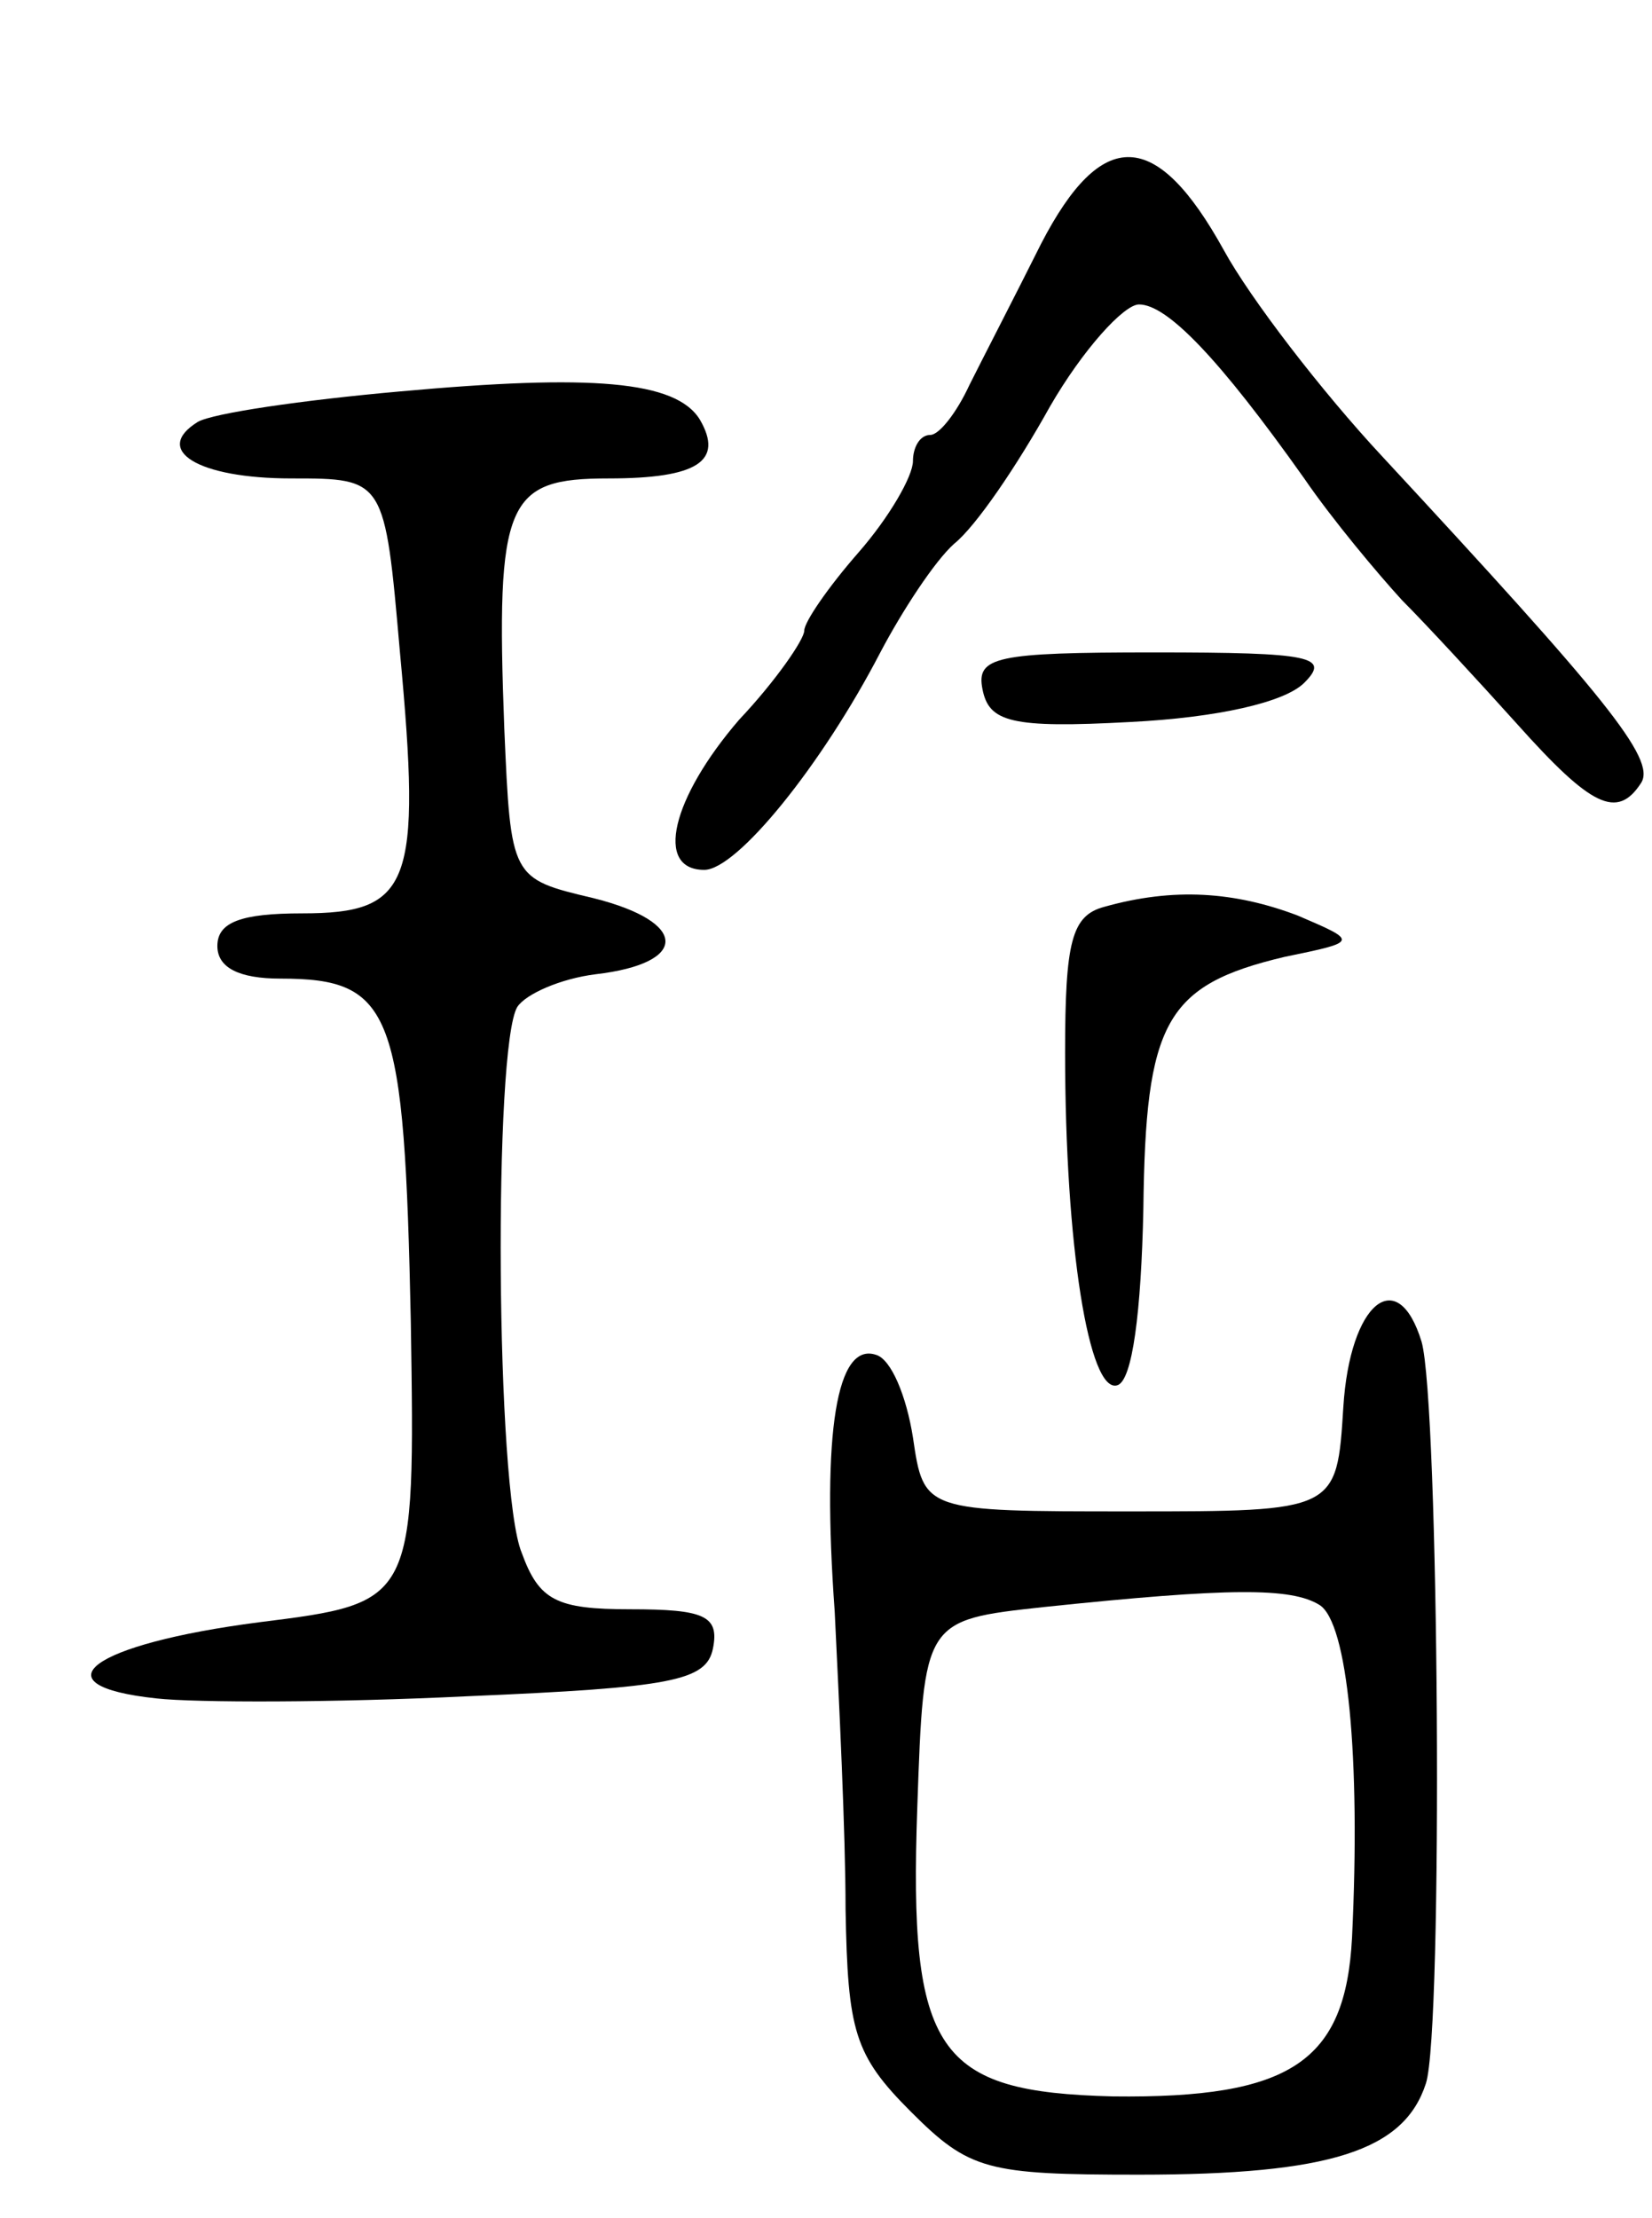 <svg version="1.0" xmlns="http://www.w3.org/2000/svg"
 width="76pt" height="102pt" viewBox="0 0 76 102"
 preserveAspectRatio="xMidYMid meet">
<g transform="translate(0,102) scale(0.1,-0.1)"
fill="#000000" stroke="none">
<path d="M479 908 c-12 -24 -27 -53 -33 -65 -6 -13 -14 -23 -18 -23 -5 0 -8
-6 -8 -12 0 -7 -11 -26 -25 -42 -14 -16 -25 -32 -25 -36 0 -4 -13 -23 -30 -41
-31 -36 -39 -69 -16 -69 15 0 54 48 81 100 10 19 25 42 34 50 10 8 29 36 44
63 15 26 34 47 41 47 13 0 37 -25 76 -80 13 -19 34 -44 45 -56 11 -11 35 -37
53 -57 34 -38 46 -44 57 -27 7 11 -17 40 -119 150 -28 30 -61 73 -73 95 -31
56 -56 57 -84 3z"/>
<path d="M184 840 c-45 -4 -86 -10 -93 -14 -21 -13 0 -26 43 -26 43 0 43 0 50
-80 10 -107 5 -120 -45 -120 -28 0 -39 -4 -39 -15 0 -10 10 -15 29 -15 52 0
57 -15 60 -158 2 -129 2 -129 -70 -138 -77 -10 -103 -29 -47 -35 18 -2 82 -2
143 1 94 4 110 7 113 22 3 15 -4 18 -38 18 -34 0 -42 4 -50 26 -12 29 -13 233
-2 251 4 6 20 13 36 15 43 5 43 24 -1 35 -38 9 -38 9 -41 78 -4 105 1 115 48
115 41 0 53 8 42 27 -11 18 -50 21 -138 13z"/>
<path d="M452 703 c3 -15 13 -18 68 -15 40 2 71 9 80 18 12 12 4 14 -69 14
-73 0 -82 -2 -79 -17z"/>
<path d="M508 603 c-15 -4 -18 -16 -18 -67 0 -89 11 -157 24 -153 7 2 11 34
12 81 1 86 10 103 65 116 34 7 34 7 6 19 -29 11 -57 13 -89 4z"/>
<path d="M618 373 c-3 -48 -3 -48 -98 -48 -95 0 -95 0 -100 34 -3 19 -10 36
-17 38 -18 6 -25 -35 -19 -118 2 -41 5 -102 5 -137 1 -56 4 -67 30 -93 27 -27
35 -29 105 -29 88 0 122 11 132 42 8 25 6 313 -2 341 -11 36 -33 18 -36 -30z
m-11 -91 c13 -8 19 -70 15 -153 -3 -57 -28 -74 -110 -73 -81 2 -94 20 -90 133
3 86 3 86 58 92 86 9 114 9 127 1z"/>
</g>
</svg>
